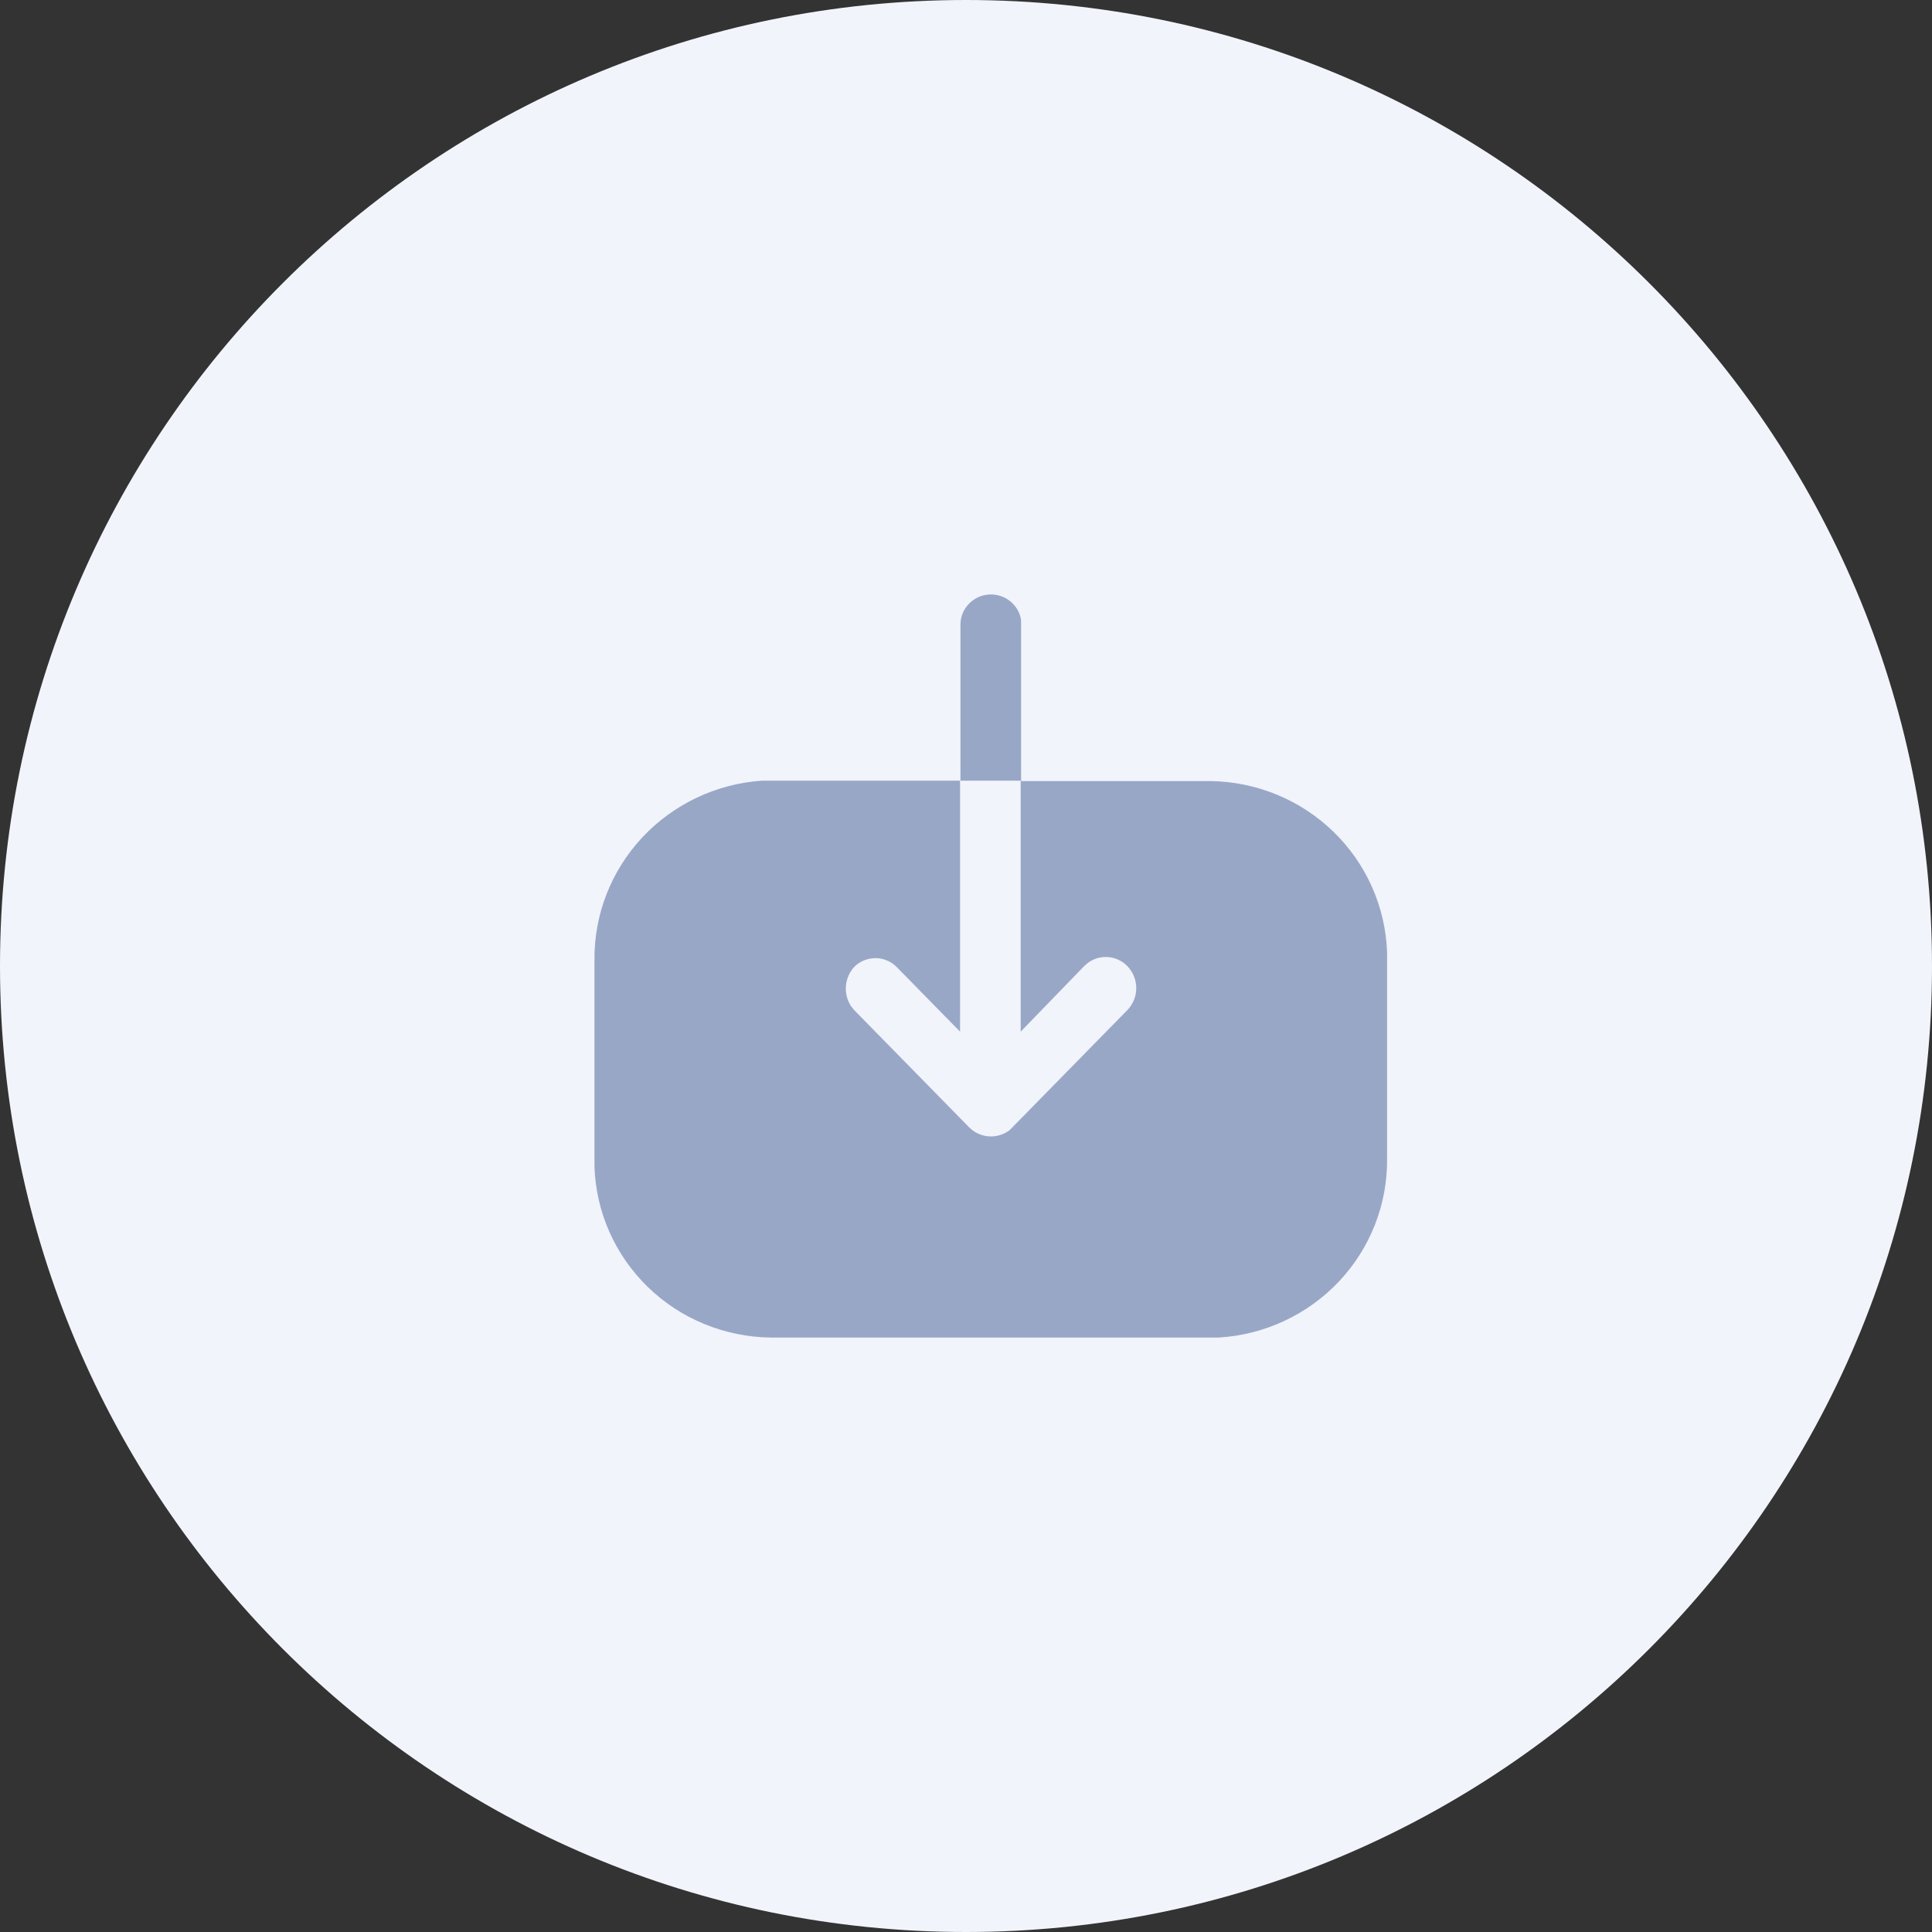 <svg width="39" height="39" viewBox="0 0 39 39" fill="none" xmlns="http://www.w3.org/2000/svg">
<rect x="0" y="0" width="39" height="39" fill="#333333" stroke="none"/>
<path d="M19.5 39C8.73 39 -1.32312e-06 30.27 -8.52372e-07 19.5C-3.8162e-07 8.73 8.73 -1.32312e-06 19.5 -8.52372e-07C30.27 -3.8162e-07 39 8.73 39 19.5C39 30.27 30.27 39 19.5 39Z" fill="#F1F4FB"/>
<path d="M19.388 15.759V12.592C19.392 12.441 19.453 12.296 19.56 12.187C19.666 12.077 19.81 12.011 19.964 12.001C20.117 11.991 20.268 12.038 20.388 12.133C20.508 12.228 20.588 12.363 20.612 12.513V15.767H24.438C25.367 15.78 26.256 16.147 26.919 16.791C27.582 17.436 27.969 18.307 28 19.226V23.39C28.01 24.307 27.663 25.193 27.032 25.865C26.4 26.537 25.532 26.943 24.606 27H15.554C14.625 26.988 13.736 26.622 13.074 25.977C12.412 25.332 12.027 24.459 12 23.541V19.384C11.99 18.468 12.334 17.582 12.961 16.909C13.589 16.235 14.454 15.823 15.378 15.759H19.38V20.825L18.099 19.519C18.043 19.463 17.977 19.418 17.903 19.388C17.83 19.357 17.751 19.341 17.671 19.341C17.591 19.341 17.512 19.357 17.439 19.388C17.365 19.418 17.299 19.463 17.243 19.519C17.146 19.626 17.088 19.761 17.076 19.904C17.064 20.047 17.101 20.19 17.179 20.311L17.243 20.39L19.572 22.765C19.677 22.867 19.815 22.929 19.962 22.939C20.108 22.949 20.254 22.907 20.372 22.82L20.428 22.765L22.757 20.39C22.873 20.27 22.937 20.112 22.937 19.947C22.937 19.781 22.873 19.623 22.757 19.503C22.655 19.397 22.517 19.331 22.369 19.32C22.222 19.308 22.075 19.351 21.957 19.44L21.885 19.503L20.604 20.825V15.759H19.388Z" fill="#99A7C7"/>
</svg>
